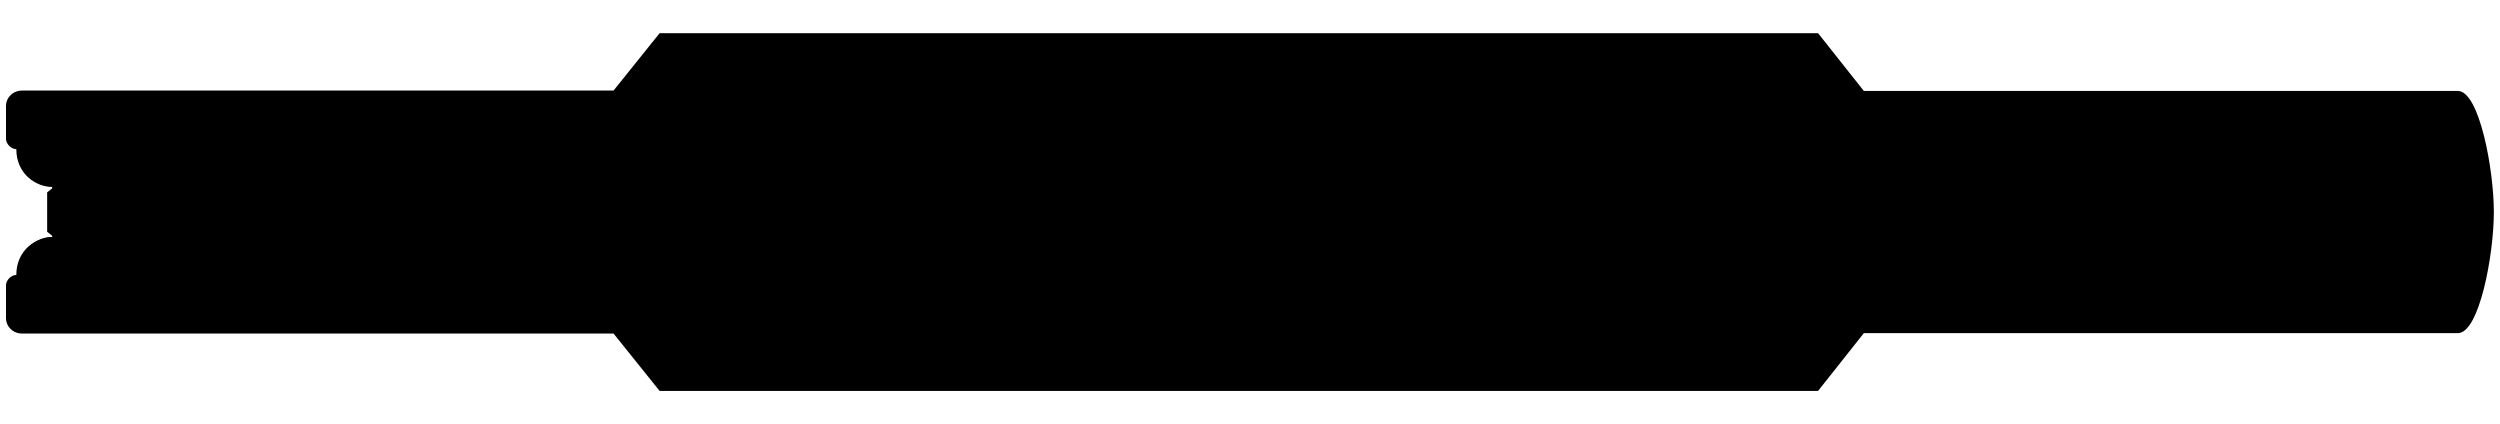 <svg id="floor-14" viewBox="0 0 2240 380">
<g>
	<path class="floor-base" d="M42.25,207.625l4.5,3.625v1.25
		c-14.125,0-32.125,11.25-32.125,33.875c-5.375,0-9.25,5.5-9.25,9s0,24.125,0,30.125s5.25,13.375,14.625,13.375s529.75,0,529.75,0
		L591,350.25h1038l41-51.75c0,0,519.75,0,532.25,0c19.25,0,32.25-70.5,32.25-108.5s-13-108.5-32.25-108.5c-12.5,0-532.25,0-532.25,0
		l-41-51.75H591l-41.25,51.375c0,0-520.375,0-529.75,0S5.375,88.5,5.375,94.5s0,26.625,0,30.125s3.875,9,9.25,9
		c0,22.625,18,33.875,32.125,33.875v1.25l-4.5,3.625V207.625z"></path>
	<rect x="1938.501" y="95.5" class="cabin auera-experience-balcony" width="21.833" height="54.833" data-id="14027"></rect>
	<rect x="1917.834" y="95.5" class="cabin auera-experience-balcony" width="20.667" height="54.833" data-id="14029"></rect>
	<rect x="1896.501" y="95.5" class="cabin auera-experience-balcony" width="21.333" height="54.833" data-id="14031"></rect>
	<rect x="1875.334" y="95.5" class="cabin auera-experience-balcony" width="21.167" height="54.833" data-id="14033"></rect>
	<rect x="1854.501" y="95.5" class="cabin auera-experience-balcony" width="20.833" height="54.833" data-id="14035"></rect>
	<rect x="1832.667" y="95.5" class="cabin auera-experience-balcony" width="21.834" height="54.833" data-id="14037"></rect>
	<rect x="1811.334" y="95.5" class="cabin auera-experience-balcony" width="21.333" height="54.833" data-id="14039"></rect>
	<rect x="1790.5" y="95.5" class="cabin auera-experience-balcony" width="20.834" height="54.833" data-id="14041"></rect>
	<rect x="1769" y="95.5" class="cabin auera-experience-balcony" width="21.5" height="54.833" data-id="14045"></rect>
	<rect x="1747.667" y="95.5" class="cabin auera-experience-balcony" width="21.333" height="54.833" data-id="14049"></rect>
	<rect x="1726.502" y="95.5" class="cabin auera-experience-balcony" width="21.165" height="54.833" data-id="14051"></rect>
	<rect x="1705.335" y="95.5" class="cabin auera-experience-balcony" width="21.167" height="54.833" data-id="14053"></rect>
	<rect x="1683.835" y="95.5" class="cabin auera-experience-balcony" width="21.5" height="54.833" data-id="14055"></rect>
	<rect x="1662.835" y="95.5" class="cabin auera-experience-balcony" width="21" height="54.833" data-id="14057"></rect>
	<rect x="1658.5" y="168.5" class="cabin fantastica-experience-inside" width="46.25" height="21.5" data-id="14059"></rect>
	<rect x="1658.5" y="190" class="cabin fantastica-experience-inside" width="46.25" height="20.25" data-id="14056"></rect>
	<rect x="1720.75" y="190" class="cabin fantastica-experience-inside" width="46.75" height="20.25" data-id="14044"></rect>
	<rect x="1720.75" y="168.5" class="cabin fantastica-experience-inside" width="46.75" height="21.5" data-id="14047"></rect>
	<rect x="1790.75" y="168.5" class="cabin fantastica-experience-inside" width="45.5" height="21.5" data-id="14043"></rect>
	<rect x="1790.75" y="190" class="cabin fantastica-experience-inside" width="45.5" height="20.25" data-id="14040"></rect>
	<rect x="1939.375" y="228.916" class="cabin auera-experience-balcony" width="20.833" height="54.834" data-id="14024"></rect>
	<rect x="1917.708" y="228.916" class="cabin auera-experience-balcony" width="21.667" height="54.834" data-id="14026"></rect>
	<rect x="1896.375" y="228.916" class="cabin auera-experience-balcony" width="21.333" height="54.834" data-id="14028"></rect>
	<rect x="1875.208" y="228.916" class="cabin auera-experience-balcony" width="21.167" height="54.834" data-id="14030"></rect>
	<rect x="1854.375" y="228.916" class="cabin auera-experience-balcony" width="20.833" height="54.834" data-id="14032"></rect>
	<rect x="1832.541" y="228.916" class="cabin auera-experience-balcony" width="21.834" height="54.834" data-id="14034"></rect>
	<rect x="1811.208" y="228.916" class="cabin auera-experience-balcony" width="21.333" height="54.834" data-id="14036"></rect>
	<rect x="1790.374" y="228.916" class="cabin auera-experience-balcony" width="20.834" height="54.834" data-id="14038"></rect>
	<rect x="1768.874" y="228.916" class="cabin auera-experience-balcony" width="21.5" height="54.834" data-id="14042"></rect>
	<rect x="1747.541" y="228.916" class="cabin auera-experience-balcony" width="21.333" height="54.834" data-id="14046"></rect>
	<rect x="1726.376" y="228.916" class="cabin auera-experience-balcony" width="21.165" height="54.834" data-id="14048"></rect>
	<rect x="1705.209" y="228.916" class="cabin auera-experience-balcony" width="21.167" height="54.834" data-id="14050"></rect>
	<rect x="1683.709" y="228.916" class="cabin auera-experience-balcony" width="21.5" height="54.834" data-id="14052"></rect>
	<rect x="1662.709" y="228.916" class="cabin auera-experience-balcony" width="21" height="54.834" data-id="14054"></rect>
	<rect x="1960.208" y="228.916" class="cabin auera-experience-balcony" width="20.666" height="54.834" data-id="14022"></rect>
	<rect x="1980.874" y="228.916" class="cabin auera-experience-balcony" width="21.75" height="54.834" data-id="14020"></rect>
	<polygon class="cabin fantastica-experience-suite" points="1641.001,68.5 1662.835,95.5 1662.835,150.333 
		1641.001,150.333 	" data-id="14061"></polygon>
	<polygon class="cabin auera-experience-suite" points="1620.334,43.5 1641.001,68.5 1641.001,150.333 
		1620.334,150.333 	" data-id="14063"></polygon>
	<rect x="1599.75" y="43.5" class="cabin fantastica-experience-balcony" width="20.584" height="53.417" data-id="14067"></rect>
	<rect x="1578.25" y="43.5" class="cabin fantastica-experience-balcony" width="21.5" height="53.417" data-id="14071"></rect>
	<rect x="1556.5" y="43.5" class="cabin fantastica-experience-balcony" width="21.75" height="53.417" data-id="14073"></rect>
	<rect x="1536" y="43.5" class="cabin fantastica-experience-balcony" width="20.5" height="53.417" data-id="14075"></rect>
	<rect x="1514.75" y="43.5" class="cabin fantastica-experience-balcony" width="21.25" height="53.417" data-id="14077"></rect>
	<rect x="1493.5" y="43.5" class="cabin fantastica-experience-balcony" width="21.25" height="53.417" data-id="14079"></rect>
	<rect x="1472.75" y="43.5" class="cabin fantastica-experience-balcony" width="20.75" height="53.417" data-id="14081"></rect>
	<rect x="1450.5" y="43.5" class="cabin fantastica-experience-balcony" width="22.25" height="53.417" data-id="14083"></rect>
	<rect x="1429.25" y="43.5" class="cabin fantastica-experience-balcony" width="21.25" height="53.417" data-id="14085"></rect>
	<rect x="1408.25" y="43.5" class="cabin fantastica-experience-balcony" width="21" height="53.417" data-id="14089"></rect>
	<rect x="1387" y="43.5" class="cabin fantastica-experience-balcony" width="21.25" height="53.417" data-id="14093"></rect>
	<rect x="1366.25" y="43.5" class="cabin fantastica-experience-balcony" width="20.75" height="53.417" data-id="14097"></rect>
	<rect x="1345.25" y="43.5" class="cabin fantastica-experience-balcony" width="21" height="53.417" data-id="14101"></rect>
	<rect x="1323.5" y="43.5" class="cabin fantastica-experience-balcony" width="21.75" height="53.417" data-id="14105"></rect>
	<rect x="1301" y="43.5" class="cabin fantastica-experience-balcony" width="22.5" height="53.417" data-id="14109"></rect>
	<rect x="1279.75" y="43.5" class="cabin fantastica-experience-balcony" width="21.25" height="53.417" data-id="14113"></rect>
	<rect x="1258.5" y="43.5" class="cabin fantastica-experience-balcony" width="21.25" height="53.417" data-id="14119"></rect>
	<rect x="1237.5" y="43.5" class="cabin fantastica-experience-balcony" width="21" height="53.417" data-id="14123"></rect>
	<rect x="1216.5" y="43.5" class="cabin fantastica-experience-balcony" width="21" height="53.417" data-id="14127"></rect>
	<rect x="1195.5" y="43.5" class="cabin fantastica-experience-balcony" width="21" height="53.417" data-id="14131"></rect>
	<rect x="1174.25" y="43.5" class="cabin fantastica-experience-balcony" width="21.25" height="53.417" data-id="14135"></rect>
	<rect x="1153" y="43.5" class="cabin fantastica-experience-balcony" width="21.25" height="53.417" data-id="14139"></rect>
	<rect x="1131.5" y="43.5" class="cabin fantastica-experience-balcony" width="21.5" height="53.417" data-id="14141"></rect>
	<rect x="1110.833" y="43.5" class="cabin fantastica-experience-balcony" width="20.667" height="53.417" data-id="14143"></rect>
	<rect x="1089.5" y="43.5" class="cabin fantastica-experience-balcony" width="21.333" height="53.417" data-id="14145"></rect>
	<rect x="1068.5" y="43.5" class="cabin fantastica-experience-balcony" width="21" height="53.417" data-id="14147"></rect>
	<rect x="1046.75" y="43.5" class="cabin fantastica-experience-balcony" width="21.75" height="53.417" data-id="14149"></rect>
	<rect x="1025.25" y="43.5" class="cabin fantastica-experience-balcony" width="21.5" height="53.417" data-id="14151"></rect>
	<rect x="1004" y="43.5" class="cabin fantastica-experience-balcony" width="21.25" height="53.417" data-id="14153"></rect>
	<rect x="983" y="43.5" class="cabin fantastica-experience-balcony" width="21" height="53.417" data-id="14155"></rect>
	<rect x="961.25" y="43.5" class="cabin fantastica-experience-balcony" width="21.75" height="53.417" data-id="14157"></rect>
	<rect x="940.25" y="43.5" class="cabin fantastica-experience-balcony" width="21" height="53.417" data-id="14159"></rect>
	<rect x="920" y="43.5" class="cabin fantastica-experience-balcony" width="20.25" height="53.417" data-id="14161"></rect>
	<rect x="898.25" y="43.5" class="cabin fantastica-experience-balcony" width="21.75" height="53.417" data-id="14165"></rect>
	<rect x="877.25" y="43.5" class="cabin fantastica-experience-balcony" width="21" height="53.417" data-id="14169"></rect>
	<rect x="855.75" y="43.5" class="cabin fantastica-experience-balcony" width="21.5" height="53.417" data-id="14173"></rect>
	<rect x="834" y="43.5" class="cabin fantastica-experience-balcony" width="21.75" height="53.417" data-id="14177"></rect>
	<rect x="813.5" y="43.5" class="cabin fantastica-experience-balcony" width="20.5" height="53.417" data-id="14181"></rect>
	<rect x="792" y="43.5" class="cabin fantastica-experience-balcony" width="21.5" height="53.417" data-id="14185"></rect>
	<rect x="770.5" y="43.5" class="cabin fantastica-experience-balcony" width="21.5" height="53.417" data-id="14187"></rect>
	<rect x="749" y="43.5" class="cabin fantastica-experience-balcony" width="21.5" height="53.417" data-id="14189"></rect>
	<rect x="728.5" y="43.5" class="cabin fantastica-experience-balcony" width="20.5" height="53.417" data-id="14191"></rect>
	<rect x="707.25" y="43.5" class="cabin fantastica-experience-balcony" width="21.25" height="53.417" data-id="14193"></rect>
	<rect x="685" y="43.5" class="cabin fantastica-experience-balcony" width="22.25" height="53.417" data-id="14195"></rect>
	<rect x="664.5" y="43.5" class="cabin fantastica-experience-balcony" width="20.5" height="53.417" data-id="14197"></rect>
	<rect x="643" y="43.5" class="cabin fantastica-experience-balcony" width="21.5" height="53.417" data-id="14199"></rect>
	<rect x="621.25" y="43.5" class="cabin fantastica-experience-balcony" width="21.75" height="53.417" data-id="14203"></rect>
	<rect x="599.75" y="43.5" class="cabin fantastica-experience-balcony" width="21.5" height="53.417" data-id="14205"></rect>
	<polygon class="cabin auera-experience-suite" points="579,69.5 599.75,43.5 599.75,149.5 579,149.5 	" data-id="14211"></polygon>
	<polygon class="cabin fantastica-experience-suite" points="558.5,95.25 579,69.25 579,149.5 558.5,149.5 	" data-id="14213"></polygon>
	<rect x="536.75" y="95.25" class="cabin fantastica-experience-balcony" width="21.75" height="54.25" data-id="14215"></rect>
	<rect x="515.25" y="95.25" class="cabin fantastica-experience-balcony" width="21.5" height="54.25" data-id="14219"></rect>
	<rect x="493.5" y="95.25" class="cabin fantastica-experience-balcony" width="21.75" height="54.25" data-id="14223"></rect>
	<rect x="472.75" y="95.25" class="cabin fantastica-experience-balcony" width="20.75" height="54.25" data-id="14227"></rect>
	<rect x="451.5" y="95.25" class="cabin fantastica-experience-balcony" width="21.25" height="54.25" data-id="14229"></rect>
	<rect x="429.25" y="95.25" class="cabin fantastica-experience-balcony" width="22.25" height="54.25" data-id="14231"></rect>
	<rect x="398.5" y="95.25" class="cabin fantastica-experience-balcony" width="30.75" height="54.25" data-id="14233"></rect>
	<rect x="366.5" y="95.25" class="cabin fantastica-experience-balcony" width="32" height="54.25" data-id="14237"></rect>
	<rect x="345.25" y="95.25" class="cabin fantastica-experience-balcony" width="21.25" height="54.25" data-id="14241"></rect>
	<rect x="323.5" y="95.25" class="cabin fantastica-experience-balcony" width="21.75" height="54.25" data-id="14243"></rect>
	<rect x="302.25" y="95.25" class="cabin fantastica-experience-balcony" width="21.25" height="54.25" data-id="14245"></rect>
	<rect x="281.25" y="95.25" class="cabin fantastica-experience-balcony" width="21" height="54.25" data-id="14247"></rect>
	<rect x="259.75" y="95.25" class="cabin fantastica-experience-balcony" width="21.5" height="54.25" data-id="14249"></rect>
	<rect x="238.5" y="95.25" class="cabin fantastica-experience-balcony" width="21.25" height="54.25" data-id="14251"></rect>
	<rect x="217.5" y="95.25" class="cabin fantastica-experience-balcony" width="21" height="54.25" data-id="14253"></rect>
	<rect x="195.75" y="95.25" class="cabin fantastica-experience-balcony" width="21.75" height="54.25" data-id="14255"></rect>
	<rect x="174.5" y="95.25" class="cabin fantastica-experience-balcony" width="21.25" height="54.25" data-id="14257"></rect>
	<rect x="153.25" y="95.25" class="cabin fantastica-experience-balcony" width="21.25" height="54.25" data-id="14259"></rect>
	<rect x="132.25" y="95.25" class="cabin fantastica-experience-balcony" width="21" height="54.25" data-id="14261"></rect>
	<rect x="110.75" y="95.25" class="cabin fantastica-experience-balcony" width="21.5" height="54.25" data-id="14263"></rect>
	<rect x="89.25" y="95.25" class="cabin fantastica-experience-balcony" width="21.5" height="54.25" data-id="14265"></rect>
	<rect x="68.25" y="95.25" class="cabin fantastica-experience-balcony" width="21" height="54.25" data-id="14267"></rect>
	<rect x="46.75" y="95.25" class="cabin fantastica-experience-balcony" width="21.5" height="54.25" data-id="14269"></rect>
	<path class="cabin auera-experience-suite" d="M44.25,166.75c1.75,0,2.5,0,2.5,0v-71.5c0,0-18.75,0-23.5,0
		s-7.75,1.124-7.75,7.125s0,4.75,0,30.75S37.5,166.75,44.25,166.75z" data-id="14271"></path>
	<polygon class="cabin fantastica-experience-suite" points="1641.291,309.75 1663.125,283.75 1663.125,228.916 
		1641.291,228.916 	" data-id="14058"></polygon>
	<polygon class="cabin auera-experience-suite" points="1620.623,334.75 1641.291,309.75 1641.291,228.916 
		1620.623,228.916 	" data-id="14060"></polygon>
	<rect x="1600.039" y="282.333" class="cabin fantastica-experience-balcony" width="20.584" height="52.417" data-id="14064"></rect>
	<rect x="1578.539" y="282.333" class="cabin fantastica-experience-balcony" width="21.5" height="52.417" data-id="14068"></rect>
	<rect x="1556.789" y="282.333" class="cabin fantastica-experience-balcony" width="21.75" height="52.417" data-id="14070"></rect>
	<rect x="1536.289" y="282.333" class="cabin fantastica-experience-balcony" width="20.5" height="52.417" data-id="14072"></rect>
	<rect x="1515.039" y="282.333" class="cabin fantastica-experience-balcony" width="21.25" height="52.417" data-id="14074"></rect>
	<rect x="1493.789" y="282.333" class="cabin fantastica-experience-balcony" width="21.25" height="52.417" data-id="14076"></rect>
	<rect x="1472.039" y="282.333" class="cabin fantastica-experience-balcony" width="21.75" height="52.417" data-id="14078"></rect>
	<rect x="1450.789" y="282.333" class="cabin fantastica-experience-balcony" width="21.25" height="52.417" data-id="14080"></rect>
	<rect x="1429.539" y="282.333" class="cabin fantastica-experience-balcony" width="21.25" height="52.417" data-id="14082"></rect>
	<rect x="1408.539" y="282.333" class="cabin fantastica-experience-balcony" width="21" height="52.417" data-id="14086"></rect>
	<rect x="1387.289" y="282.333" class="cabin fantastica-experience-balcony" width="21.25" height="52.417" data-id="14090"></rect>
	<rect x="1365.539" y="282.333" class="cabin fantastica-experience-balcony" width="21.75" height="52.417" data-id="14094"></rect>
	<rect x="1345.539" y="282.333" class="cabin fantastica-experience-balcony" width="20" height="52.417" data-id="14098"></rect>
	<rect x="1322.789" y="282.333" class="cabin fantastica-experience-balcony" width="22.75" height="52.417" data-id="14102"></rect>
	<rect x="1301.289" y="282.333" class="cabin fantastica-experience-balcony" width="21.5" height="52.417" data-id="14106"></rect>
	<rect x="1281.039" y="282.333" class="cabin fantastica-experience-balcony" width="20.25" height="52.417" data-id="14110"></rect>
	<rect x="1259.789" y="282.333" class="cabin fantastica-experience-balcony" width="21.25" height="52.417" data-id="14114"></rect>
	<rect x="1238.789" y="282.333" class="cabin fantastica-experience-balcony" width="21" height="52.417" data-id="14118"></rect>
	<rect x="1216.789" y="282.333" class="cabin fantastica-experience-balcony" width="22" height="52.417" data-id="14122"></rect>
	<rect x="1194.789" y="282.333" class="cabin fantastica-experience-balcony" width="22" height="52.417" data-id="14124"></rect>
	<rect x="1173.539" y="282.333" class="cabin fantastica-experience-balcony" width="21.25" height="52.417" data-id="14126"></rect>
	<rect x="1153.289" y="282.333" class="cabin fantastica-experience-balcony" width="20.25" height="52.417" data-id="14128"></rect>
	<rect x="1131.789" y="282.333" class="cabin fantastica-experience-balcony" width="21.5" height="52.417" data-id="14130"></rect>
	<rect x="1111.123" y="282.333" class="cabin fantastica-experience-balcony" width="20.666" height="52.417" data-id="14132"></rect>
	<rect x="1088.789" y="282.333" class="cabin fantastica-experience-balcony" width="22.334" height="52.417" data-id="14134"></rect>
	<rect x="1067.789" y="282.333" class="cabin fantastica-experience-balcony" width="21" height="52.417" data-id="14136"></rect>
	<rect x="1046.039" y="282.333" class="cabin fantastica-experience-balcony" width="21.75" height="52.417" data-id="14138"></rect>
	<rect x="1024.539" y="282.333" class="cabin fantastica-experience-balcony" width="21.5" height="52.417" data-id="14140"></rect>
	<rect x="1003.289" y="282.333" class="cabin fantastica-experience-balcony" width="21.25" height="52.417" data-id="14142"></rect>
	<rect x="982.289" y="282.333" class="cabin fantastica-experience-balcony" width="21" height="52.417" data-id="14144"></rect>
	<rect x="961.539" y="282.333" class="cabin fantastica-experience-balcony" width="20.75" height="52.417" data-id="14148"></rect>
	<rect x="940.539" y="282.333" class="cabin fantastica-experience-balcony" width="21" height="52.417" data-id="14152"></rect>
	<rect x="919.289" y="282.333" class="cabin fantastica-experience-balcony" width="21.25" height="52.417" data-id="14156"></rect>
	<rect x="897.539" y="282.333" class="cabin fantastica-experience-balcony" width="21.75" height="52.417" data-id="14160"></rect>
	<rect x="876.539" y="282.333" class="cabin fantastica-experience-balcony" width="21" height="52.417" data-id="14164"></rect>
	<rect x="855.039" y="282.333" class="cabin fantastica-experience-balcony" width="21.5" height="52.417" data-id="14168"></rect>
	<rect x="833.289" y="282.333" class="cabin fantastica-experience-balcony" width="21.75" height="52.417" data-id="14172"></rect>
	<rect x="812.789" y="282.333" class="cabin fantastica-experience-balcony" width="20.5" height="52.417" data-id="14176"></rect>
	<rect x="791.289" y="282.333" class="cabin fantastica-experience-balcony" width="21.5" height="52.417" data-id="14178"></rect>
	<rect x="769.789" y="282.333" class="cabin fantastica-experience-balcony" width="21.5" height="52.417" data-id="14180"></rect>
	<rect x="748.289" y="282.333" class="cabin fantastica-experience-balcony" width="21.5" height="52.417" data-id="14182"></rect>
	<rect x="727.79" y="282.333" class="cabin fantastica-experience-balcony" width="20.5" height="52.417" data-id="14184"></rect>
	<rect x="706.54" y="282.333" class="cabin fantastica-experience-balcony" width="21.25" height="52.417" data-id="14186"></rect>
	<rect x="685.29" y="282.333" class="cabin fantastica-experience-balcony" width="21.25" height="52.417" data-id="14188"></rect>
	<rect x="663.79" y="282.333" class="cabin fantastica-experience-balcony" width="21.5" height="52.417" data-id="14190"></rect>
	<rect x="643.29" y="282.333" class="cabin fantastica-experience-balcony" width="20.5" height="52.417" data-id="14192"></rect>
	<rect x="621.54" y="282.333" class="cabin fantastica-experience-balcony" width="21.75" height="52.417" data-id="14196"></rect>
	<rect x="600.04" y="282.333" class="cabin fantastica-experience-balcony" width="21.5" height="52.417" data-id="14198"></rect>
	<polygon class="cabin auera-experience-suite" points="579.29,309.75 600.04,334.75 600.04,229.75 
		579.29,229.75 	" data-id="14204"></polygon>
	<polygon class="cabin fantastica-experience-suite" points="558.79,284 579.29,310 579.29,229.75 558.79,229.75 	
		" data-id="14206"></polygon>
	<rect x="537.04" y="229.75" class="cabin fantastica-experience-balcony" width="21.75" height="54.25" data-id="14208"></rect>
	<rect x="515.54" y="229.75" class="cabin fantastica-experience-balcony" width="21.5" height="54.25" data-id="14210"></rect>
	<rect x="494.79" y="229.75" class="cabin fantastica-experience-balcony" width="20.75" height="54.25" data-id="14214"></rect>
	<rect x="473.04" y="229.75" class="cabin fantastica-experience-balcony" width="21.75" height="54.25" data-id="14218"></rect>
	<rect x="451.79" y="229.75" class="cabin fantastica-experience-balcony" width="21.25" height="54.25" data-id="14220"></rect>
	<rect x="430.54" y="229.75" class="cabin fantastica-experience-balcony" width="21.25" height="54.25" data-id="14222"></rect>
	<rect x="409.04" y="229.75" class="cabin fantastica-experience-balcony" width="21.5" height="54.25" data-id="14224"></rect>
	<rect x="387.79" y="229.75" class="cabin fantastica-experience-balcony" width="21.25" height="54.25" data-id="14228"></rect>
	<rect x="366.79" y="229.75" class="cabin fantastica-experience-balcony" width="21" height="54.25" data-id="14230"></rect>
	<rect x="345.54" y="229.75" class="cabin fantastica-experience-balcony" width="21.25" height="54.25" data-id="14232"></rect>
	<rect x="323.79" y="229.75" class="cabin fantastica-experience-balcony" width="21.75" height="54.25" data-id="14234"></rect>
	<rect x="302.54" y="229.75" class="cabin fantastica-experience-balcony" width="21.25" height="54.25" data-id="14236"></rect>
	<rect x="281.54" y="229.75" class="cabin fantastica-experience-balcony" width="21" height="54.25" data-id="14238"></rect>
	<rect x="260.04" y="229.75" class="cabin fantastica-experience-balcony" width="21.5" height="54.25" data-id="14240"></rect>
	<rect x="238.79" y="229.75" class="cabin fantastica-experience-balcony" width="21.25" height="54.25" data-id="14242"></rect>
	<rect x="217.79" y="229.75" class="cabin fantastica-experience-balcony" width="21" height="54.25" data-id="14244"></rect>
	<rect x="196.04" y="229.75" class="cabin fantastica-experience-balcony" width="21.75" height="54.25" data-id="14246"></rect>
	<rect x="174.79" y="229.75" class="cabin fantastica-experience-balcony" width="21.25" height="54.25" data-id="14248"></rect>
	<rect x="153.54" y="229.75" class="cabin fantastica-experience-balcony" width="21.25" height="54.25" data-id="14250"></rect>
	<rect x="132.54" y="229.75" class="cabin fantastica-experience-balcony" width="21" height="54.25" data-id="14252"></rect>
	<rect x="111.04" y="229.75" class="cabin fantastica-experience-balcony" width="21.5" height="54.25" data-id="14254"></rect>
	<rect x="89.54" y="229.75" class="cabin fantastica-experience-balcony" width="21.5" height="54.25" data-id="14256"></rect>
	<rect x="68.54" y="229.75" class="cabin fantastica-experience-balcony" width="21" height="54.25" data-id="14258"></rect>
	<rect x="47.04" y="229.75" class="cabin fantastica-experience-balcony" width="21.5" height="54.25" data-id="14260"></rect>
	<path class="cabin auera-experience-suite" d="M44.539,212.5c1.75,0,2.5,0,2.5,0V284c0,0-18.75,0-23.5,0
		s-7.75-1.124-7.75-7.125c0-6,0-4.749,0-30.75C15.79,220.125,37.79,212.5,44.539,212.5z" data-id="14262"></path>
	<rect x="609.5" y="118.333" class="cabin fantastica-experience-inside" width="33.167" height="37" data-id="14201"></rect>
	<rect x="610.5" y="213.334" class="cabin fantastica-experience-inside" width="30.167" height="46.666" data-id="14194"></rect>
	<rect x="647.333" y="190" class="cabin fantastica-experience-inside" width="46.667" height="20" data-id="14200"></rect>
	<rect x="647.333" y="168.667" class="cabin fantastica-experience-inside" width="46.667" height="21.333" data-id="14207"></rect>
	<rect x="792" y="119.333" class="cabin fantastica-experience-inside" width="20.5" height="46" data-id="14183"></rect>
	<rect x="812.5" y="119.333" class="cabin fantastica-experience-inside" width="20.789" height="46" data-id="14179"></rect>
	<rect x="833.289" y="119.333" class="cabin fantastica-experience-inside" width="21.75" height="46" data-id="14175"></rect>
	<rect x="855.039" y="119.333" class="cabin fantastica-experience-inside" width="21.5" height="46" data-id="14171"></rect>
	<rect x="876.539" y="119.333" class="cabin fantastica-experience-inside" width="21" height="46" data-id="14167"></rect>
	<rect x="897.539" y="119.333" class="cabin fantastica-experience-inside" width="33.462" height="46" data-id="14163"></rect>
	<rect x="812.5" y="213.417" class="cabin fantastica-experience-inside" width="21" height="47.083" data-id="14174"></rect>
	<rect x="833.5" y="213.417" class="cabin fantastica-experience-inside" width="21.083" height="47.083" data-id="14170"></rect>
	<rect x="854.583" y="213.417" class="cabin fantastica-experience-inside" width="21.917" height="47.083" data-id="14166"></rect>
	<rect x="876.501" y="213.417" class="cabin fantastica-experience-inside" width="21.001" height="47.083" data-id="14162"></rect>
	<rect x="897.502" y="213.417" class="cabin fantastica-experience-inside" width="21.167" height="47.083" data-id="14158"></rect>
	<rect x="918.668" y="213.417" class="cabin fantastica-experience-inside" width="20.833" height="47.083" data-id="14154"></rect>
	<rect x="939.502" y="213.417" class="cabin fantastica-experience-inside" width="21" height="47.083" data-id="14150"></rect>
	<rect x="960.502" y="213.417" class="cabin fantastica-experience-inside" width="21" height="47.083" data-id="14146"></rect>
	<rect x="1153" y="119.5" class="cabin fantastica-experience-inside" width="21.25" height="46" data-id="14137"></rect>
	<rect x="1174.25" y="119.5" class="cabin fantastica-experience-inside" width="20.25" height="46" data-id="14133"></rect>
	<rect x="1194.5" y="119.5" class="cabin fantastica-experience-inside" width="22" height="46" data-id="14129"></rect>
	<rect x="1216.5" y="119.5" class="cabin fantastica-experience-inside" width="21" height="46" data-id="14125"></rect>
	<rect x="1237.5" y="119.5" class="cabin fantastica-experience-inside" width="21" height="46" data-id="14121"></rect>
	<rect x="1258.5" y="119.5" class="cabin fantastica-experience-inside" width="21.417" height="46" data-id="14115"></rect>
	<rect x="1279.917" y="119.5" class="cabin fantastica-experience-inside" width="21.584" height="46" data-id="14111"></rect>
	<rect x="1301.501" y="119.5" class="cabin fantastica-experience-inside" width="21.666" height="46" data-id="14107"></rect>
	<rect x="1323.167" y="119.5" class="cabin fantastica-experience-inside" width="21.334" height="46" data-id="14103"></rect>
	<rect x="1344.501" y="119.5" class="cabin fantastica-experience-inside" width="20.999" height="46" data-id="14099"></rect>
	<rect x="1365.5" y="119.5" class="cabin fantastica-experience-inside" width="21.917" height="46" data-id="14095"></rect>
	<rect x="1387.417" y="119.5" class="cabin fantastica-experience-inside" width="21.083" height="46" data-id="14091"></rect>
	<rect x="1408.5" y="119.5" class="cabin fantastica-experience-inside" width="29.916" height="46" data-id="14087"></rect>
	<rect x="1408.5" y="213.5" class="cabin fantastica-experience-inside" width="21.039" height="47" data-id="14084"></rect>
	<rect x="1386.668" y="213.5" class="cabin fantastica-experience-inside" width="21.832" height="47" data-id="14088"></rect>
	<rect x="1365.5" y="213.5" class="cabin fantastica-experience-inside" width="21.168" height="47" data-id="14092"></rect>
	<rect x="1344.501" y="213.5" class="cabin fantastica-experience-inside" width="20.999" height="47" data-id="14096"></rect>
	<rect x="1322.789" y="213.5" class="cabin fantastica-experience-inside" width="21.712" height="47" data-id="14100"></rect>
	<rect x="1300.502" y="213.5" class="cabin fantastica-experience-inside" width="22.287" height="47" data-id="14104"></rect>
	<rect x="1279.917" y="213.5" class="cabin fantastica-experience-inside" width="20.585" height="47" data-id="14108"></rect>
	<rect x="1258.5" y="213.5" class="cabin fantastica-experience-inside" width="21.417" height="47" data-id="14112"></rect>
	<rect x="1237.5" y="213.5" class="cabin fantastica-experience-inside" width="21" height="47" data-id="14116"></rect>
	<rect x="1207.502" y="213.5" class="cabin fantastica-experience-inside" width="29.998" height="47" data-id="14120"></rect>
	<rect x="404.833" y="190" class="cabin fantastica-experience-inside" width="46.667" height="20" data-id="14226"></rect>
	<rect x="404.833" y="168.667" class="cabin fantastica-experience-inside" width="46.667" height="21.333" data-id="14235"></rect>
	<rect x="451.79" y="190" class="cabin fantastica-experience-inside" width="46.667" height="20" data-id="14216"></rect>
	<rect x="451.79" y="168.667" class="cabin fantastica-experience-inside" width="46.667" height="21.333" data-id="14225"></rect>
	<rect x="515.54" y="190" class="cabin fantastica-experience-inside" width="46.667" height="20" data-id="14212"></rect>
	<rect x="515.54" y="168.667" class="cabin fantastica-experience-inside" width="46.667" height="21.333" data-id="14221"></rect>
	<rect x="575.417" y="190" class="cabin fantastica-experience-inside" width="46.667" height="20" data-id="14202"></rect>
	<rect x="575.417" y="168.667" class="cabin fantastica-experience-inside" width="46.667" height="21.333" data-id="14209"></rect>
	<rect x="1527" y="190" class="cabin fantastica-experience-inside" width="45.333" height="20.25" data-id="14062"></rect>
	<rect x="1578.25" y="118.833" class="cabin fantastica-experience-inside" width="31.792" height="36.667" data-id="14069"></rect>
	<rect x="1579.333" y="224.333" class="cabin fantastica-experience-inside" width="30" height="36.167" data-id="14066"></rect>
	<rect x="1596.833" y="168.5" class="cabin fantastica-experience-inside" width="35.667" height="30.667" data-id="14065"></rect>
	<rect x="1960.334" y="95.5" class="cabin auera-experience-balcony" width="20.54" height="54.833" data-id="14025"></rect>
	<rect x="1980.874" y="95.5" class="cabin auera-experience-balcony" width="21.75" height="54.833" data-id="14023"></rect>
	<rect x="2002.624" y="95.5" class="cabin auera-experience-balcony" width="20.626" height="54.833" data-id="14021"></rect>
	<rect x="2023.25" y="95.5" class="cabin auera-experience-balcony" width="21.25" height="54.833" data-id="14019"></rect>
	<rect x="2044.5" y="95.5" class="cabin auera-experience-balcony" width="21.5" height="54.833" data-id="14015"></rect>
	<rect x="2066" y="95.5" class="cabin auera-experience-balcony" width="21.25" height="54.833" data-id="14013"></rect>
	<rect x="2087.25" y="95.5" class="cabin auera-experience-balcony" width="21.25" height="54.833" data-id="14011"></rect>
	<rect x="2108.5" y="95.5" class="cabin bella-experience-balcony" width="21" height="54.833" data-id="14009"></rect>
	<rect x="2129.5" y="95.5" class="cabin bella-experience-balcony" width="21.5" height="54.833" data-id="14007"></rect>
	<rect x="2151" y="95.5" class="cabin bella-experience-balcony" width="20.75" height="54.833" data-id="14005"></rect>
	<rect x="2002.624" y="228.916" class="cabin auera-experience-balcony" width="20.626" height="54.834" data-id="14018"></rect>
	<rect x="2023.25" y="228.916" class="cabin auera-experience-balcony" width="21.25" height="54.834" data-id="14016"></rect>
	<rect x="2044.5" y="228.916" class="cabin auera-experience-balcony" width="21.5" height="54.834" data-id="14014"></rect>
	<rect x="2066" y="228.916" class="cabin auera-experience-balcony" width="21.25" height="54.834" data-id="14012"></rect>
	<rect x="2087.25" y="228.916" class="cabin auera-experience-balcony" width="21.25" height="54.834" data-id="14010"></rect>
	<rect x="2108.5" y="228.916" class="cabin bella-experience-balcony" width="21" height="54.834" data-id="14008"></rect>
	<rect x="2129.5" y="228.916" class="cabin bella-experience-balcony" width="21.5" height="54.834" data-id="14006"></rect>
	<rect x="2151" y="228.916" class="cabin bella-experience-balcony" width="20.75" height="54.834" data-id="14004"></rect>
	<rect x="2127.25" y="168.25" class="cabin auera-experience-suite-with-whirlpool-bath" width="83.25" height="42" data-id="14001"></rect>
	<path class="cabin auera-experience-suite-with-whirlpool-bath" d="M2210.5,165.25h-38.75V95.5h21.75
		C2203.25,113.625,2210.625,152.125,2210.5,165.25z" data-id="14003"></path>
	<path class="cabin auera-experience-suite-with-whirlpool-bath" d="M2210.5,214h-38.75v69.75h21.75
		C2203.25,265.625,2210.625,227.125,2210.5,214z" data-id="14002"></path>
</g>
</svg>
